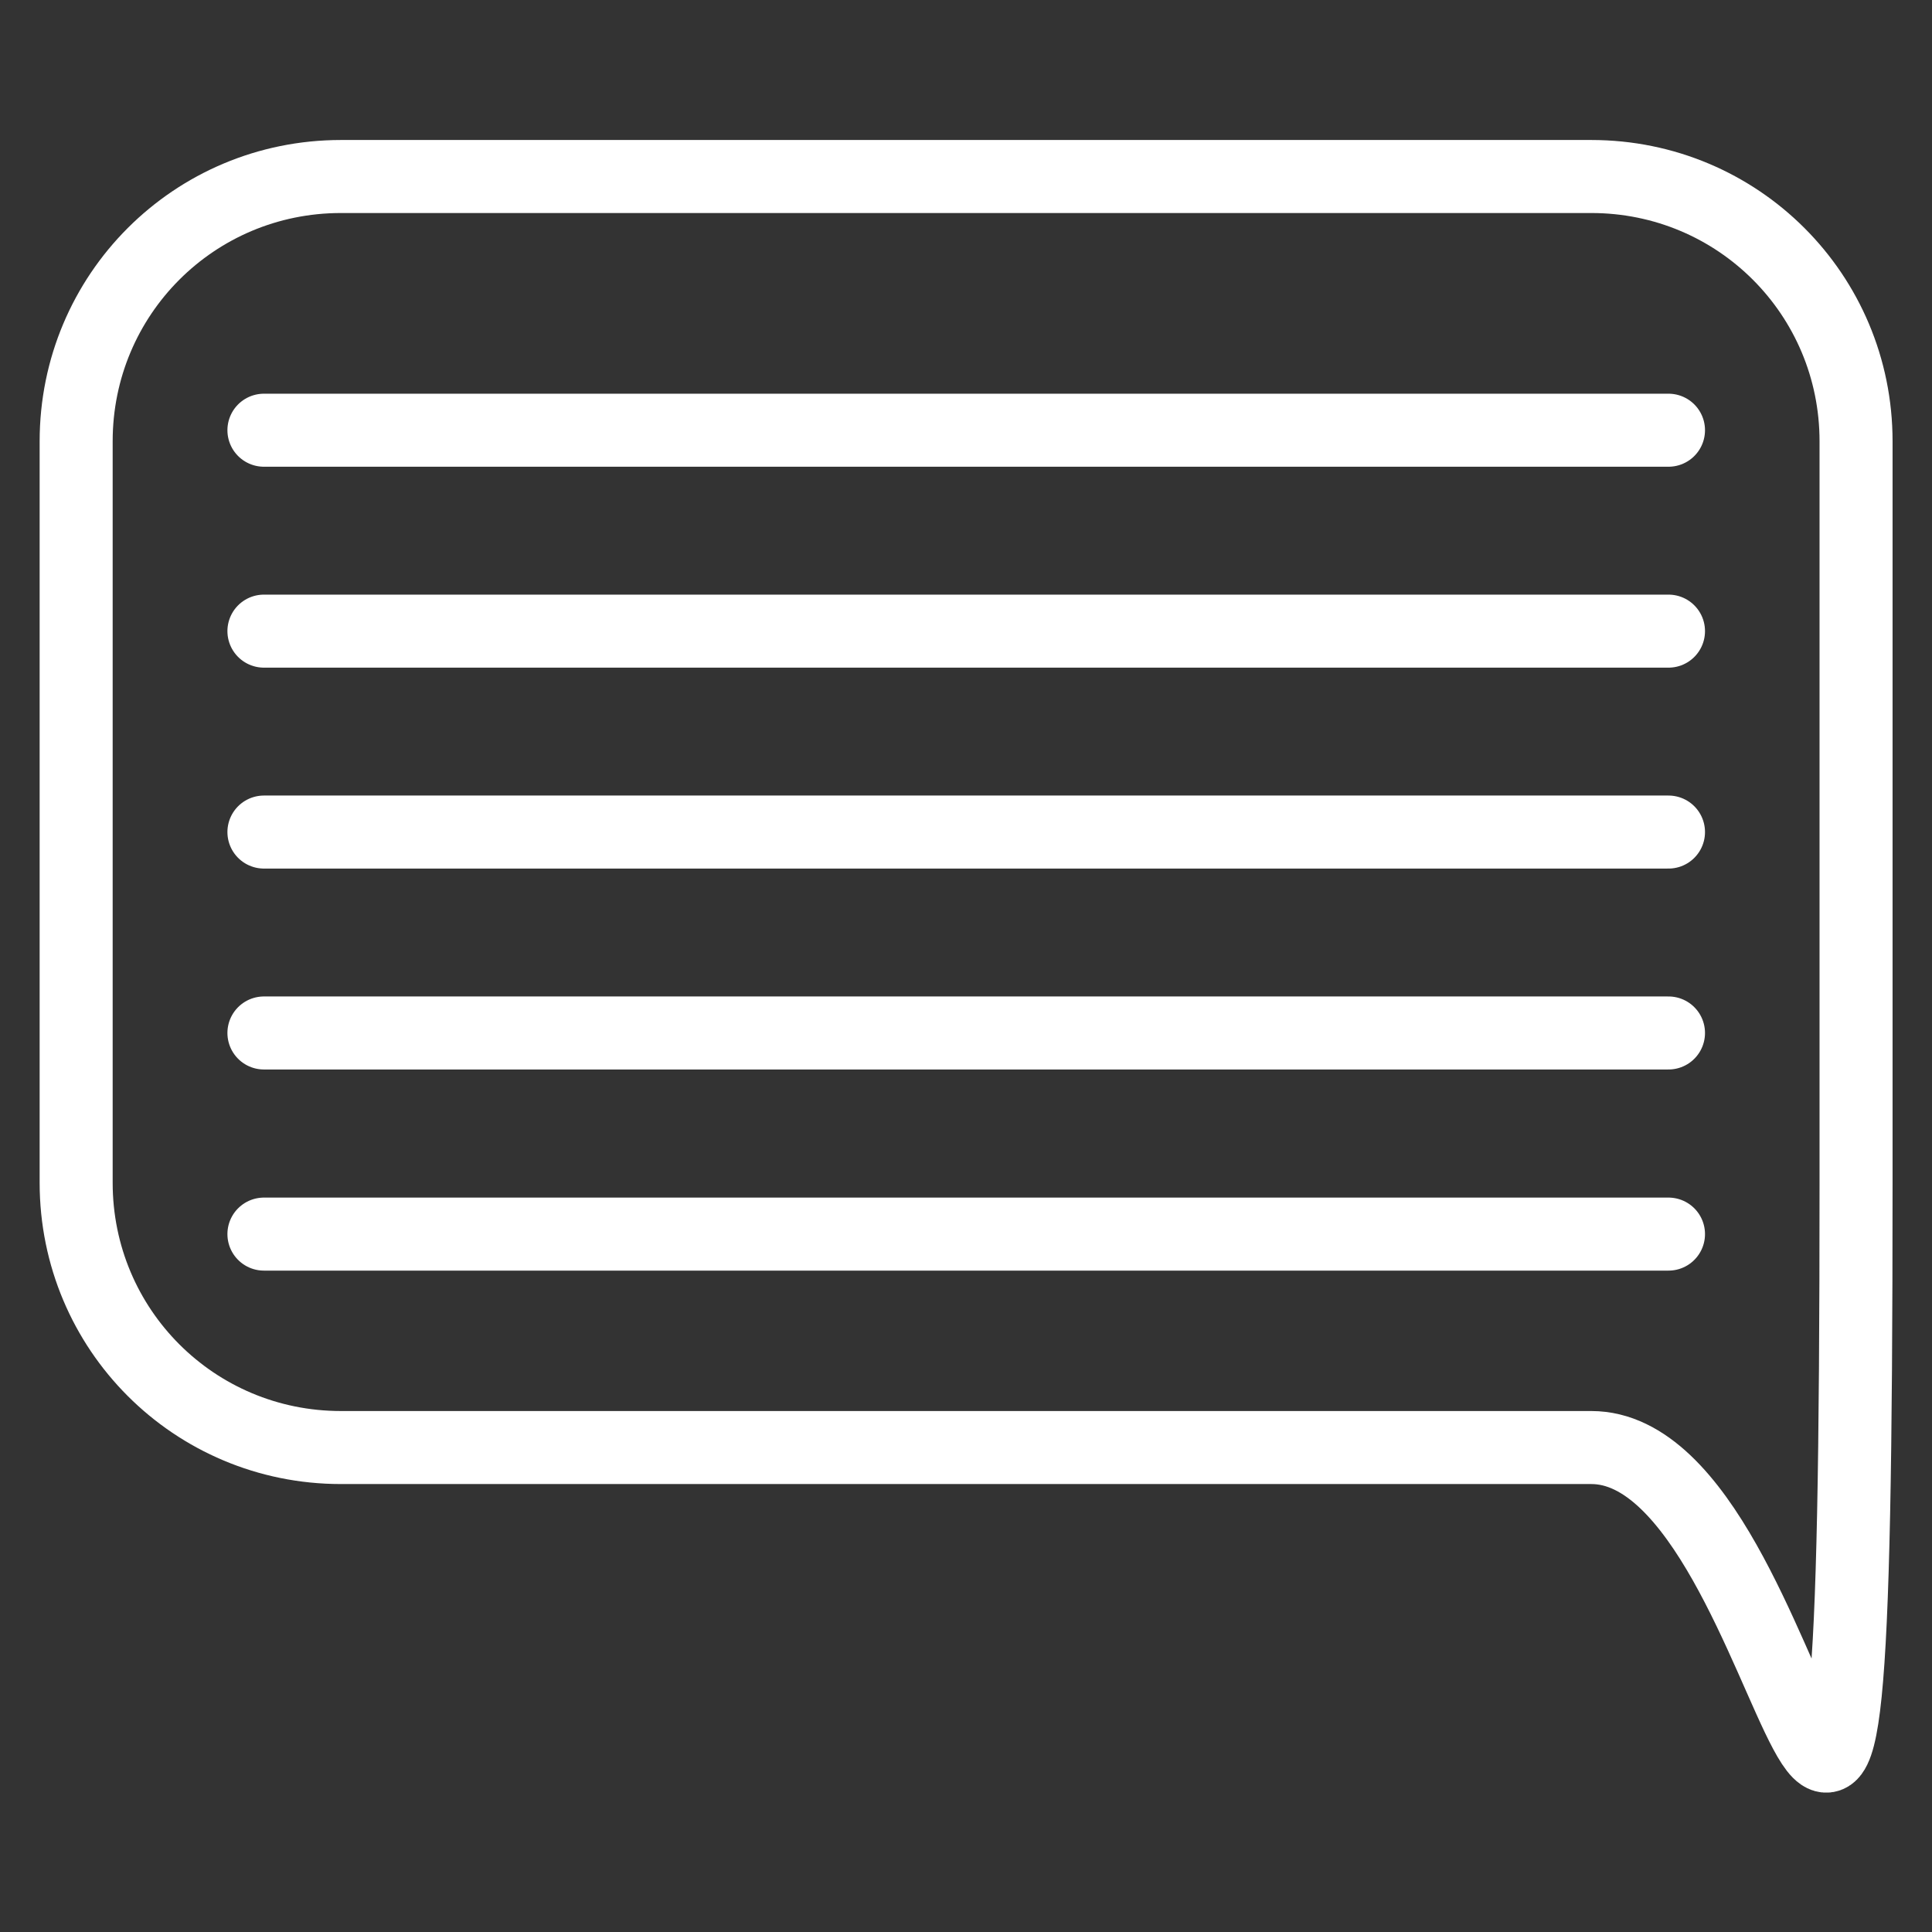 <?xml version="1.0" encoding="UTF-8" standalone="no"?>
<svg
   xmlns:dc="http://purl.org/dc/elements/1.1/"
   xmlns:cc="http://creativecommons.org/ns#"
   xmlns:rdf="http://www.w3.org/1999/02/22-rdf-syntax-ns#"
   xmlns:svg="http://www.w3.org/2000/svg"
   xmlns="http://www.w3.org/2000/svg"
   xmlns:sodipodi="http://sodipodi.sourceforge.net/DTD/sodipodi-0.dtd"
   xmlns:inkscape="http://www.inkscape.org/namespaces/inkscape"
   width="35"
   height="35"
   viewBox="0 0 9.26 9.26"
   version="1.1"
   id="svg8"
   inkscape:version="1.0 (4035a4f, 2020-05-01)"
   sodipodi:docname="commentWhite.svg"
   inkscape:export-filename="/Users/benjamin/Documents/Lab/nuptialtrack-app/Assets/commentBlueSmall.png"
   inkscape:export-xdpi="96"
   inkscape:export-ydpi="96">
  <rect x="0" y="0" width="9.26" height="9.26" fill="#333333" stroke="none"/>
  <defs
     id="defs2" />
  <sodipodi:namedview
     lock-margins="true"
     id="base"
     pagecolor="#ffffff"
     bordercolor="#666666"
     borderopacity="1.0"
     inkscape:pageopacity="0.0"
     inkscape:pageshadow="2"
     inkscape:zoom="14.472909"
     inkscape:cx="10.561418"
     inkscape:cy="19.259939"
     inkscape:document-units="mm"
     inkscape:current-layer="layer1"
     inkscape:document-rotation="0"
     showgrid="false"
     fit-margin-top="0.3"
     fit-margin-left="0.3"
     fit-margin-right="0.3"
     fit-margin-bottom="0.3"
     inkscape:window-width="1440"
     inkscape:window-height="807"
     inkscape:window-x="0"
     inkscape:window-y="23"
     inkscape:window-maximized="0"
     units="px" />
  <g
     inkscape:label="Layer 1"
     inkscape:groupmode="layer"
     id="layer1"
     transform="translate(-34.14,-81.952)">
    <path
       id="rect835"
       style="opacity:1;fill:none;stroke:#ffffff;stroke-width:0.35;stroke-miterlimit:4;stroke-dasharray:none;stroke-dashoffset:0;stroke-opacity:1"
       d="m 35.774,82.798 h 5.993 c 0.703,0 1.269,0.566 1.269,1.269 v 3.554 c 0,5.327 -0.224,1.269 -1.269,1.269 h -5.993 c -0.703,0 -1.269,-0.566 -1.269,-1.269 v -3.554 c 0,-0.703 0.566,-1.269 1.269,-1.269 z"
       inkscape:connector-curvature="0"
       sodipodi:nodetypes="sssssssss" />
    <path
       id="path842"
       d="m 35.405,84.014 h 6.732"
       style="fill:none;stroke:#ffffff;stroke-width:0.35;stroke-linecap:round;stroke-linejoin:miter;stroke-miterlimit:4;stroke-dasharray:none;stroke-opacity:1" />
    <path
       style="fill:none;stroke:#ffffff;stroke-width:0.35;stroke-linecap:round;stroke-linejoin:miter;stroke-miterlimit:4;stroke-dasharray:none;stroke-opacity:1"
       d="m 35.405,84.977 h 6.732"
       id="path842-8" />
    <path
       style="fill:none;stroke:#ffffff;stroke-width:0.35;stroke-linecap:round;stroke-linejoin:miter;stroke-miterlimit:4;stroke-dasharray:none;stroke-opacity:1"
       d="m 35.405,85.94 h 6.732"
       id="path842-3" />
    <path
       style="fill:none;stroke:#ffffff;stroke-width:0.35;stroke-linecap:round;stroke-linejoin:miter;stroke-miterlimit:4;stroke-dasharray:none;stroke-opacity:1"
       d="m 35.405,86.903 h 6.732"
       id="path842-9" />
    <path
       id="path842-9-0"
       d="m 35.405,87.867 h 6.732"
       style="fill:none;stroke:#ffffff;stroke-width:0.35;stroke-linecap:round;stroke-linejoin:miter;stroke-miterlimit:4;stroke-dasharray:none;stroke-opacity:1" />
  </g>
</svg>
